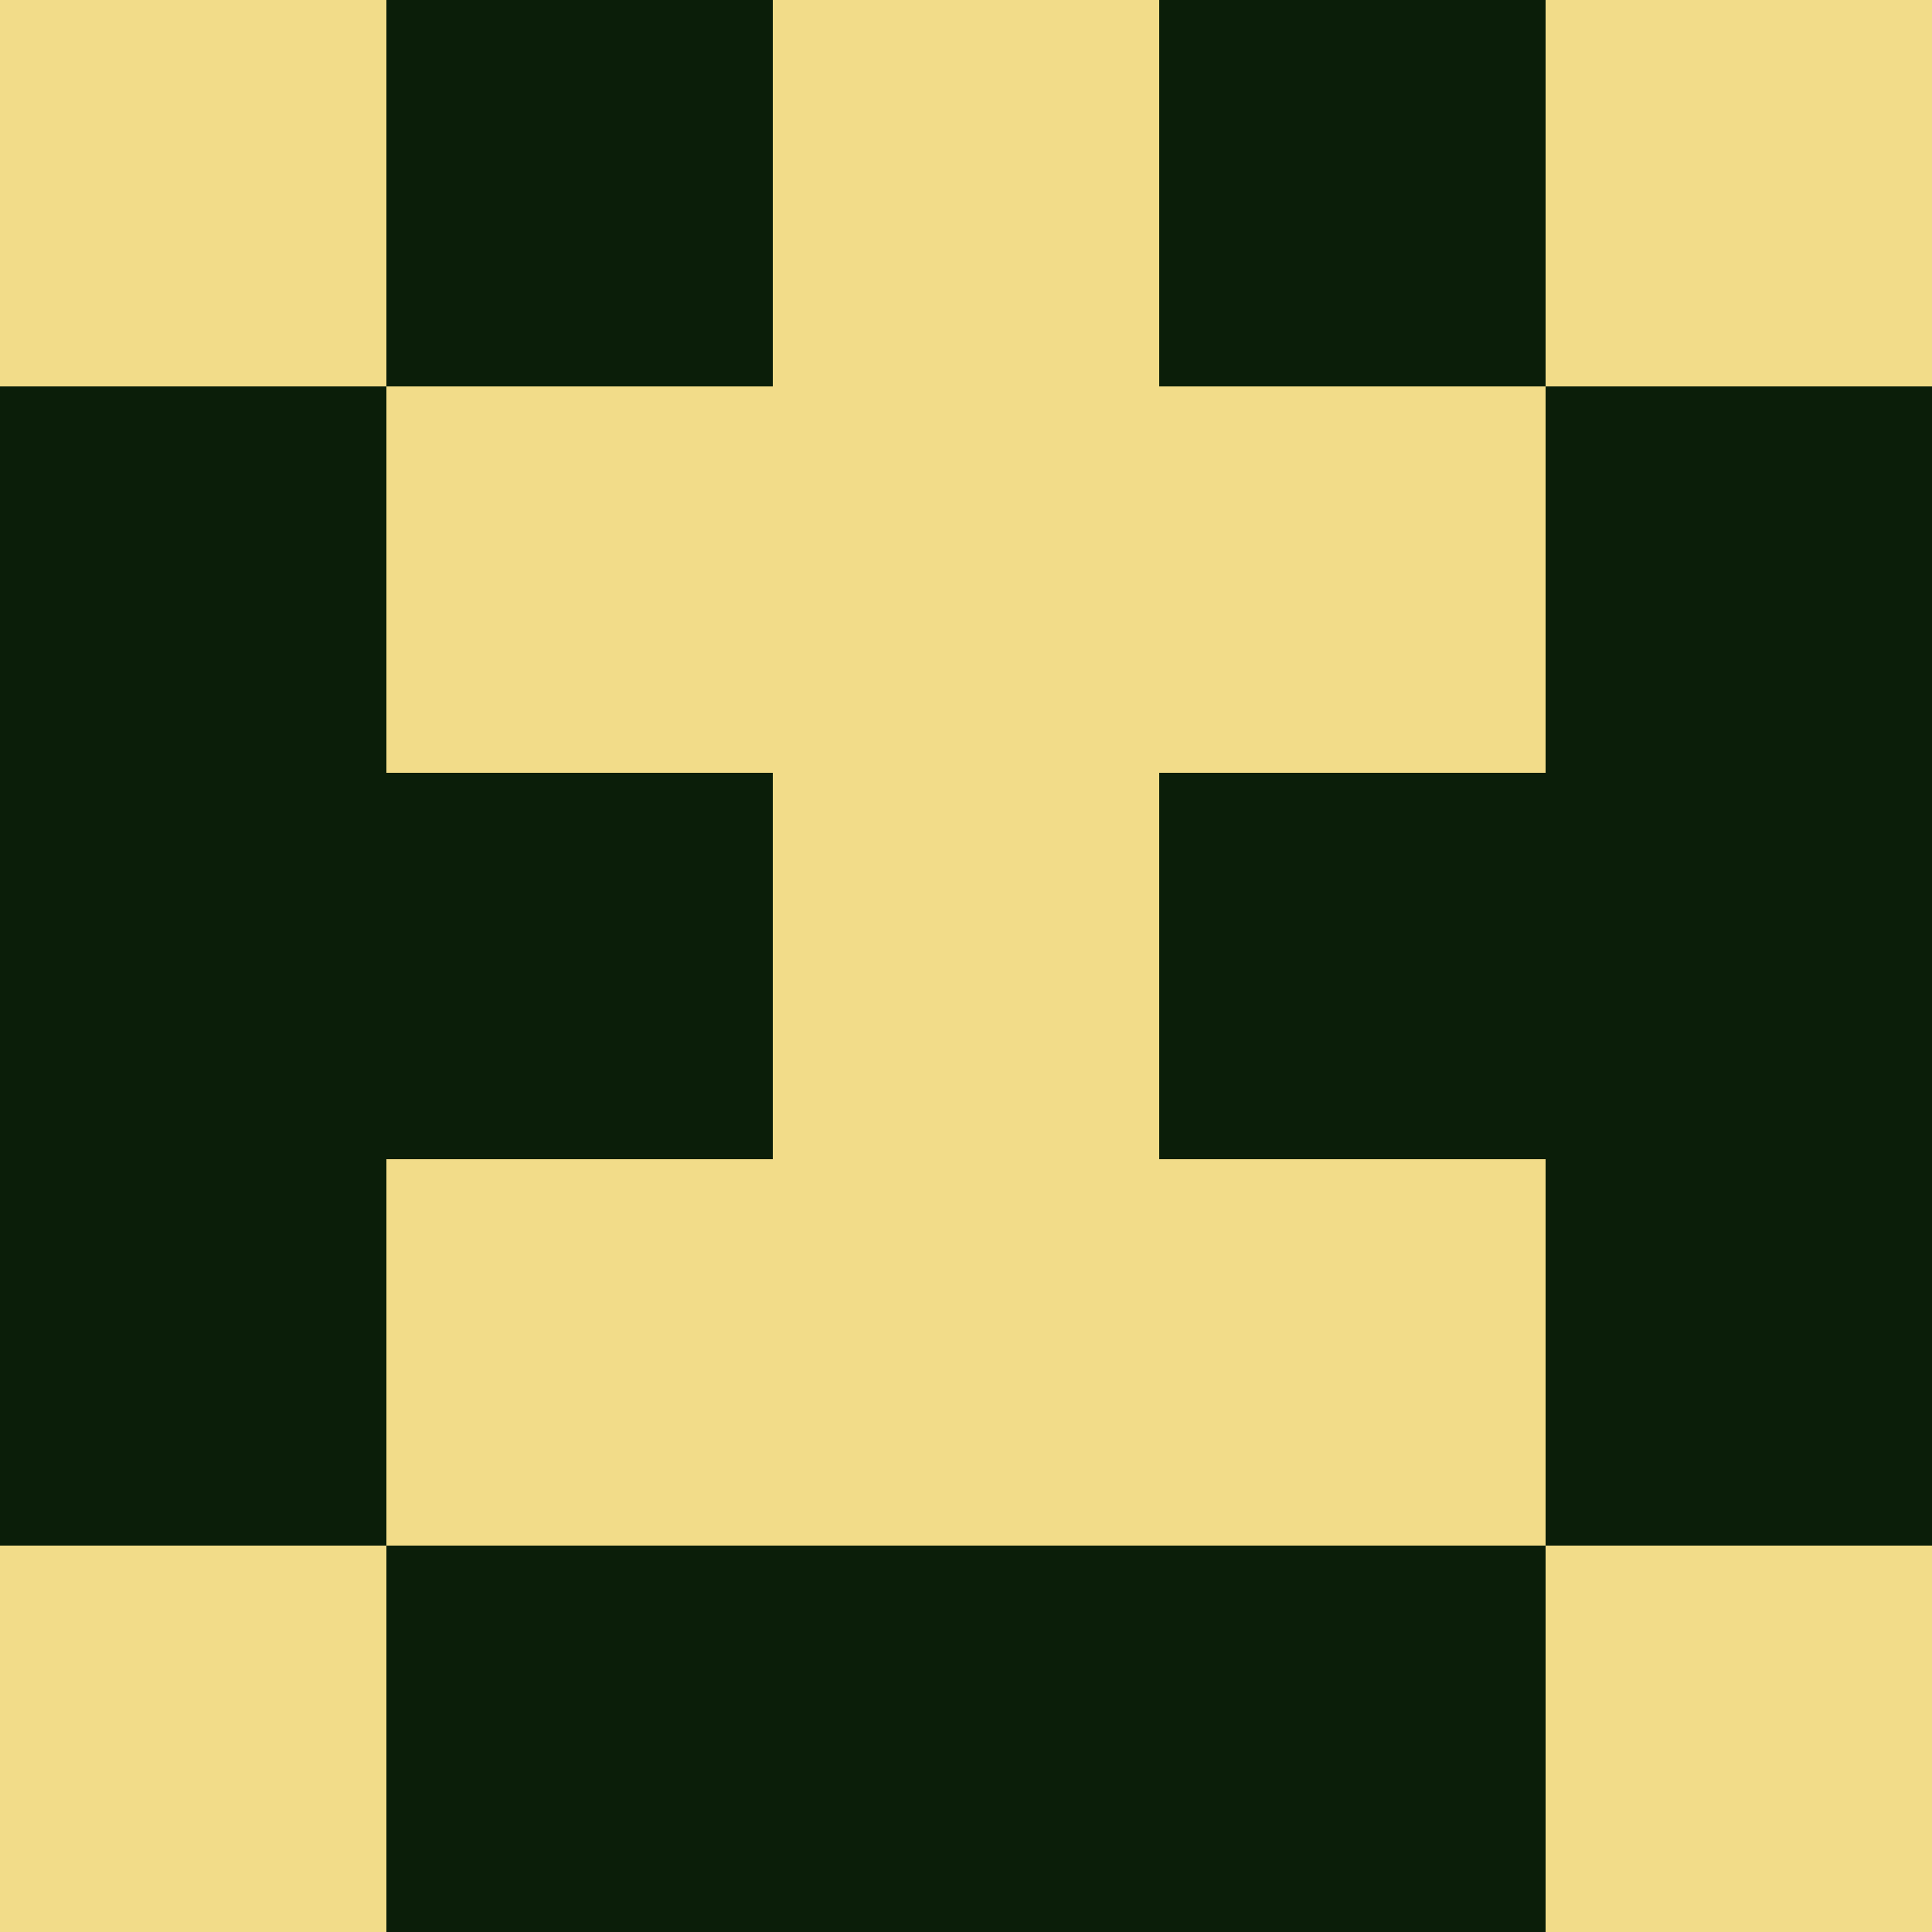 <?xml version="1.0" encoding="utf-8"?>
<!DOCTYPE svg PUBLIC "-//W3C//DTD SVG 20010904//EN"
"http://www.w3.org/TR/2001/REC-SVG-20010904/DTD/svg10.dtd">
<svg viewBox="0 0 5 5" height="100" width="100" xml:lang="fr"
     xmlns="http://www.w3.org/2000/svg"
     xmlns:xlink="http://www.w3.org/1999/xlink">
                        <rect x="0" y="0" height="1" width="1" fill="#F2DC89"/>
                    <rect x="4" y="0" height="1" width="1" fill="#F2DC89"/>
                    <rect x="1" y="0" height="1" width="1" fill="#0B1E09"/>
                    <rect x="3" y="0" height="1" width="1" fill="#0B1E09"/>
                    <rect x="2" y="0" height="1" width="1" fill="#F2DC89"/>
                                <rect x="0" y="1" height="1" width="1" fill="#0B1E09"/>
                    <rect x="4" y="1" height="1" width="1" fill="#0B1E09"/>
                    <rect x="1" y="1" height="1" width="1" fill="#F2DC89"/>
                    <rect x="3" y="1" height="1" width="1" fill="#F2DC89"/>
                    <rect x="2" y="1" height="1" width="1" fill="#F2DC89"/>
                                <rect x="0" y="2" height="1" width="1" fill="#0B1E09"/>
                    <rect x="4" y="2" height="1" width="1" fill="#0B1E09"/>
                    <rect x="1" y="2" height="1" width="1" fill="#0B1E09"/>
                    <rect x="3" y="2" height="1" width="1" fill="#0B1E09"/>
                    <rect x="2" y="2" height="1" width="1" fill="#F2DC89"/>
                                <rect x="0" y="3" height="1" width="1" fill="#0B1E09"/>
                    <rect x="4" y="3" height="1" width="1" fill="#0B1E09"/>
                    <rect x="1" y="3" height="1" width="1" fill="#F2DC89"/>
                    <rect x="3" y="3" height="1" width="1" fill="#F2DC89"/>
                    <rect x="2" y="3" height="1" width="1" fill="#F2DC89"/>
                                <rect x="0" y="4" height="1" width="1" fill="#F2DC89"/>
                    <rect x="4" y="4" height="1" width="1" fill="#F2DC89"/>
                    <rect x="1" y="4" height="1" width="1" fill="#0B1E09"/>
                    <rect x="3" y="4" height="1" width="1" fill="#0B1E09"/>
                    <rect x="2" y="4" height="1" width="1" fill="#0B1E09"/>
            </svg>